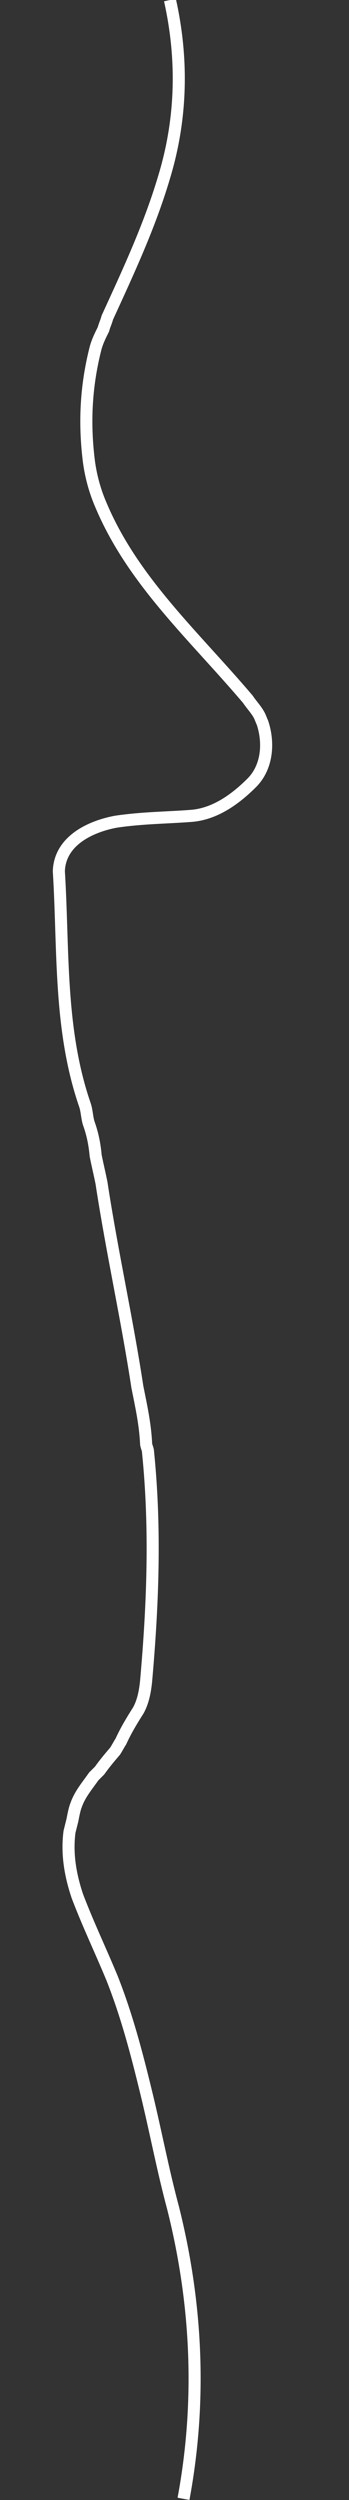<?xml version="1.0" encoding="utf-8"?>
<!-- Generator: Adobe Illustrator 20.0.0, SVG Export Plug-In . SVG Version: 6.00 Build 0)  -->
<svg version="1.1" id="Layer_1" xmlns="http://www.w3.org/2000/svg" xmlns:xlink="http://www.w3.org/1999/xlink" x="0px" y="0px"
	 width="360px" height="2574px" viewBox="0 0 360 2574" style="enable-background:new 0 0 360 2574;" xml:space="preserve">
<rect x="0" y="0" width="360" height="2574" fill="#333333" stroke="none"/>
<style type="text/css">
	.st0{fill:none;stroke:#FFFFFF;stroke-width:12.444;stroke-miterlimit:10;}
</style>
<path id="mappathid" class="st0" d="M175.3,0c13.4,60,12.4,121-5.6,181c-15,51-37,98-59,146c-1,4-3,8-4,12c-3,6-6,12-8,19c-10,39-12,77-7,117
	c2,15,6,30,12,44c33,79,96,135,152,201c4,6,9,11,12,17c1,2,2,5,3,7c7,21,5,46-11,62c-17,17-38,32-62,34c-26,2-51,2-78,6
	c-27,5-58,20-59,51c5,81,0,163,27,241c2,6,2,13,4,19c4,11,6,22,7,33c2,10,4,18,6,28c11,72,26,138,37,210c4,20,8,38,9,58c0,3,2,6,2,9
	c8,79,5,157-2,236c-1,10-3,21-8,30c-7,11-13,21-18,32c-2,3-4,7-6,10c-6,7-11,13-16,20c-2,2-4,4-6,6c-7,10-14,18-18,29
	c-2,5-3,11-4,16c-1,4-2,8-3,12c-3,23,1,45,8,66c11,29,24,56,36,85c15,38,25,76,35,117s17,79,28,120c25,100,29,200,10.6,298.8"/>
</svg>
